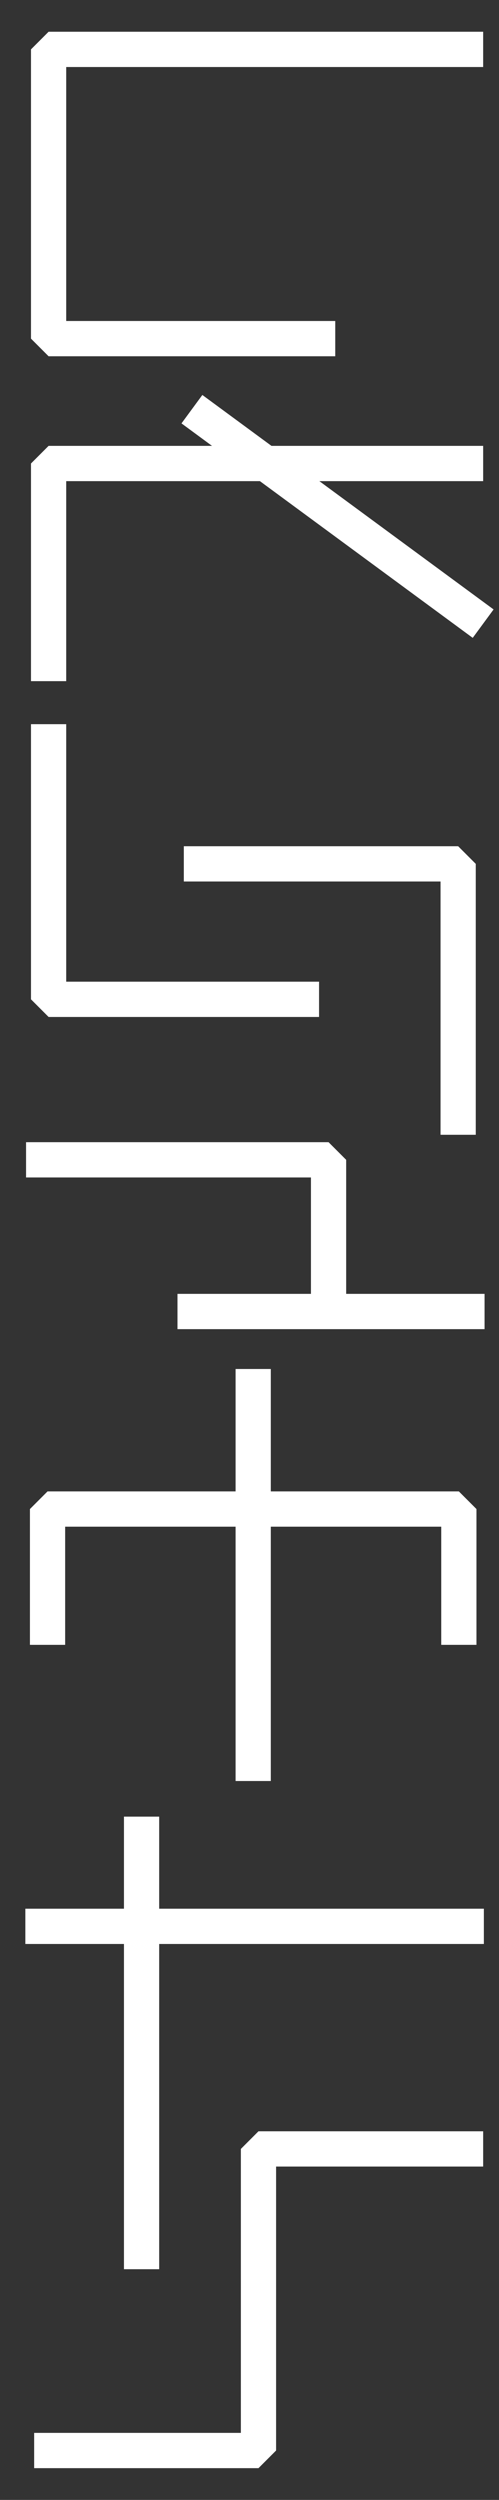 <?xml version="1.0" encoding="utf-8"?>
<!-- Generator: Adobe Illustrator 22.0.1, SVG Export Plug-In . SVG Version: 6.00 Build 0)  -->
<svg version="1.1" id="Calque_1" xmlns="http://www.w3.org/2000/svg" xmlns:xlink="http://www.w3.org/1999/xlink" x="0px" y="0px"
	 viewBox="0 0 141.7 708.7" style="enable-background:new 0 0 141.7 708.7;" xml:space="preserve">
<rect x="0" y="0" width="141.7" height="708.7" fill="#333333" stroke="none"/>
<style type="text/css">
	.st0{display:none;}
	.st1{fill:none;stroke:#FFFFFF;stroke-width:10;stroke-linejoin:bevel;stroke-miterlimit:10;}
</style>
<g id="_x39_9_x5F_Repères" class="st0">
</g>
<g id="_x30_0_x5F_Background">
</g>
<g id="_x30_1_x5F_Alphabet">
</g>
<g id="_x30_2_x5F_Mots">
	<g>
		<g id="_x5F_E_4_">
			<polyline class="st1" points="13.5,466.3 13.5,427.8 130.3,427.8 130.3,466.3 			"/>
			<line class="st1" x1="71.9" y1="504.9" x2="71.9" y2="388.1"/>
		</g>
		<polyline id="_x5F_J_3_" class="st1" points="7.4,328.8 93.3,328.8 93.3,371.8 50.4,371.8 137.6,371.8 		"/>
		<g id="_x5F_O_4_">
			<polyline class="st1" points="13.8,205.3 13.8,283.3 90.6,283.3 			"/>
			<polyline class="st1" points="130.1,321.7 130.1,244.9 52.2,244.9 			"/>
		</g>
		<polyline id="_x5F_P_3_" class="st1" points="95.2,96 13.8,96 13.8,14 137.2,14 		"/>
		<g id="_x5F_R_3_">
			<polyline class="st1" points="13.8,193.1 13.8,131.4 137.2,131.4 			"/>
			<polyline class="st1" points="54.5,116 54.5,116 137.2,176.8 			"/>
		</g>
		<polyline id="_x5F_S_8_" class="st1" points="9.7,694.7 73.4,694.7 73.4,609.2 137.2,609.2 		"/>
		<g id="_x5F_T_6_">
			<line class="st1" x1="40.2" y1="643.3" x2="40.2" y2="515"/>
			<line class="st1" x1="7.2" y1="546.1" x2="137.4" y2="546.1"/>
		</g>
	</g>
</g>
</svg>
